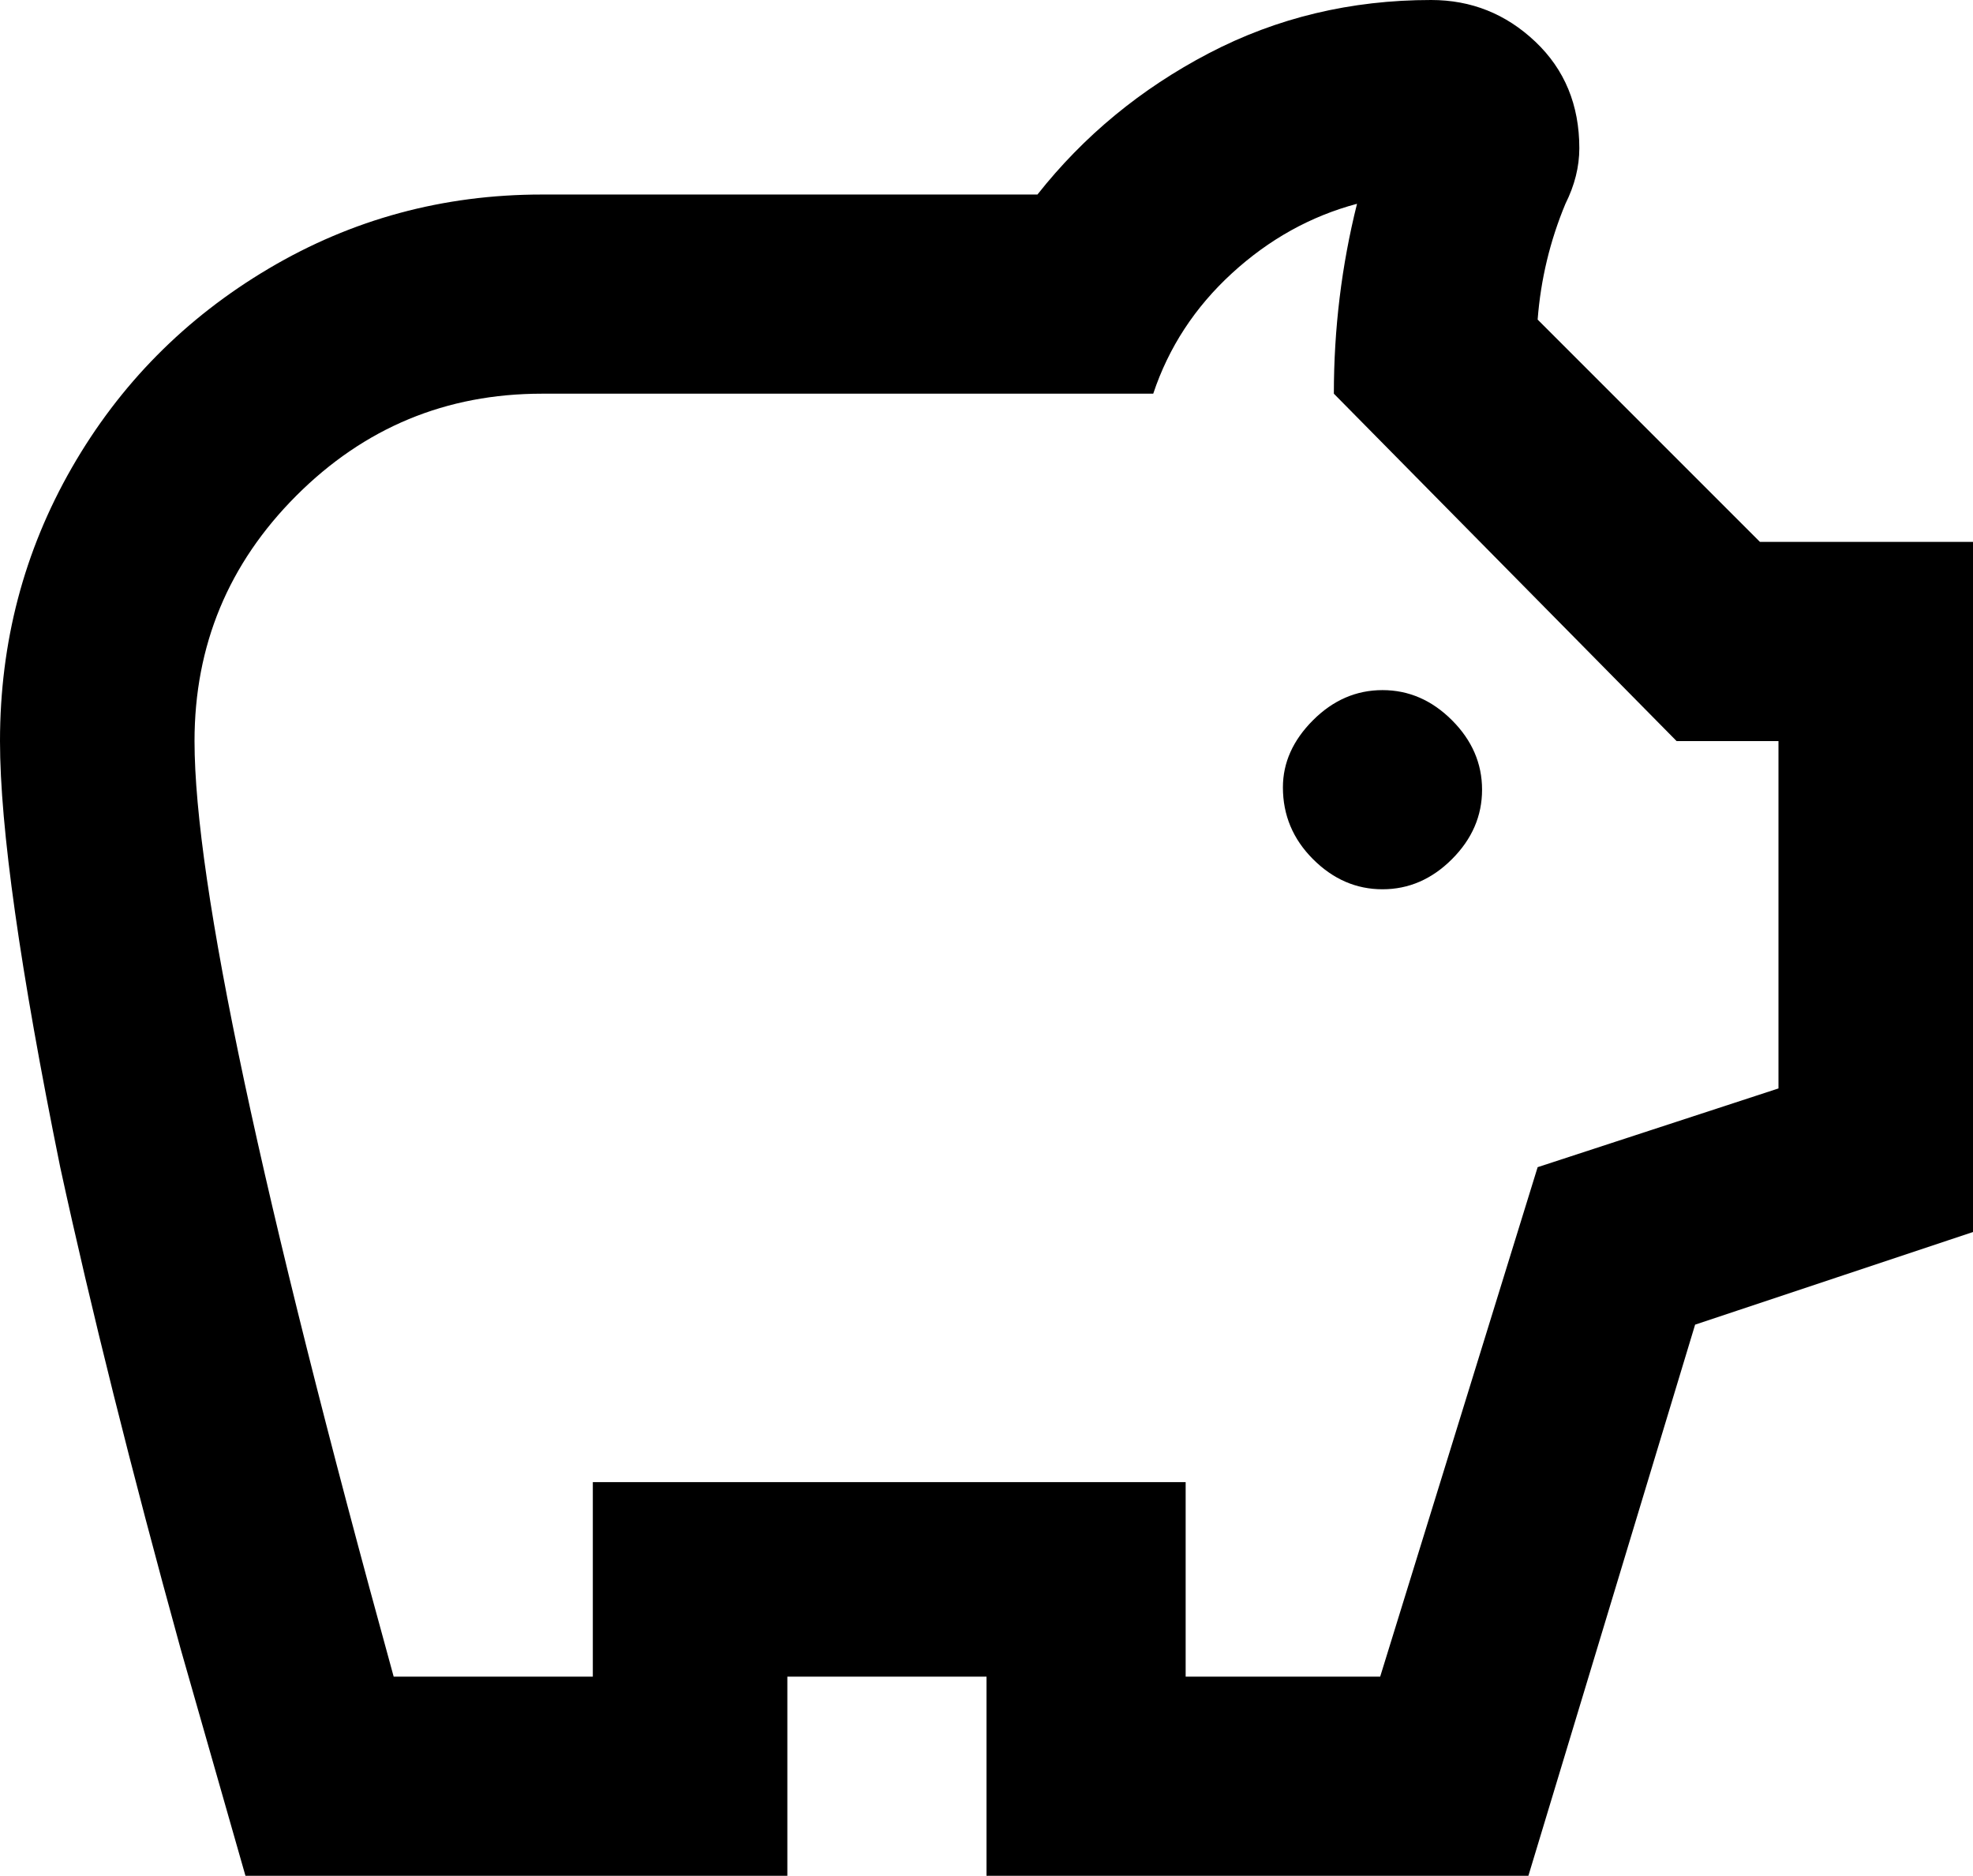 <svg xmlns="http://www.w3.org/2000/svg" viewBox="43 0 426 405">
      <g transform="scale(1 -1) translate(0 -405)">
        <path d="M320 235Q320 243 326.5 249.5Q333 256 341.5 256.0Q350 256 356.5 249.5Q363 243 363.0 234.5Q363 226 356.5 219.5Q350 213 341.5 213.0Q333 213 326.5 219.5Q320 226 320 235ZM469 288V139L409 119L373 0H256V43H213V0H96L82 49Q66 107 56 153Q43 217 43 245Q43 277 58.5 304.0Q74 331 101.0 347.0Q128 363 160 363H267Q282 382 304.0 393.5Q326 405 352 405Q365 405 374.5 396.0Q384 387 384 373Q384 367 381 361Q376 349 375 336L423 288ZM427 245H405L331 320Q331 341 336 361Q321 357 309.0 346.0Q297 335 292 320H160Q129 320 107.0 298.0Q85 276 85 245Q85 199 128 43H171V85H299V43H341L375 153L427 170Z" />
      </g>
    </svg>